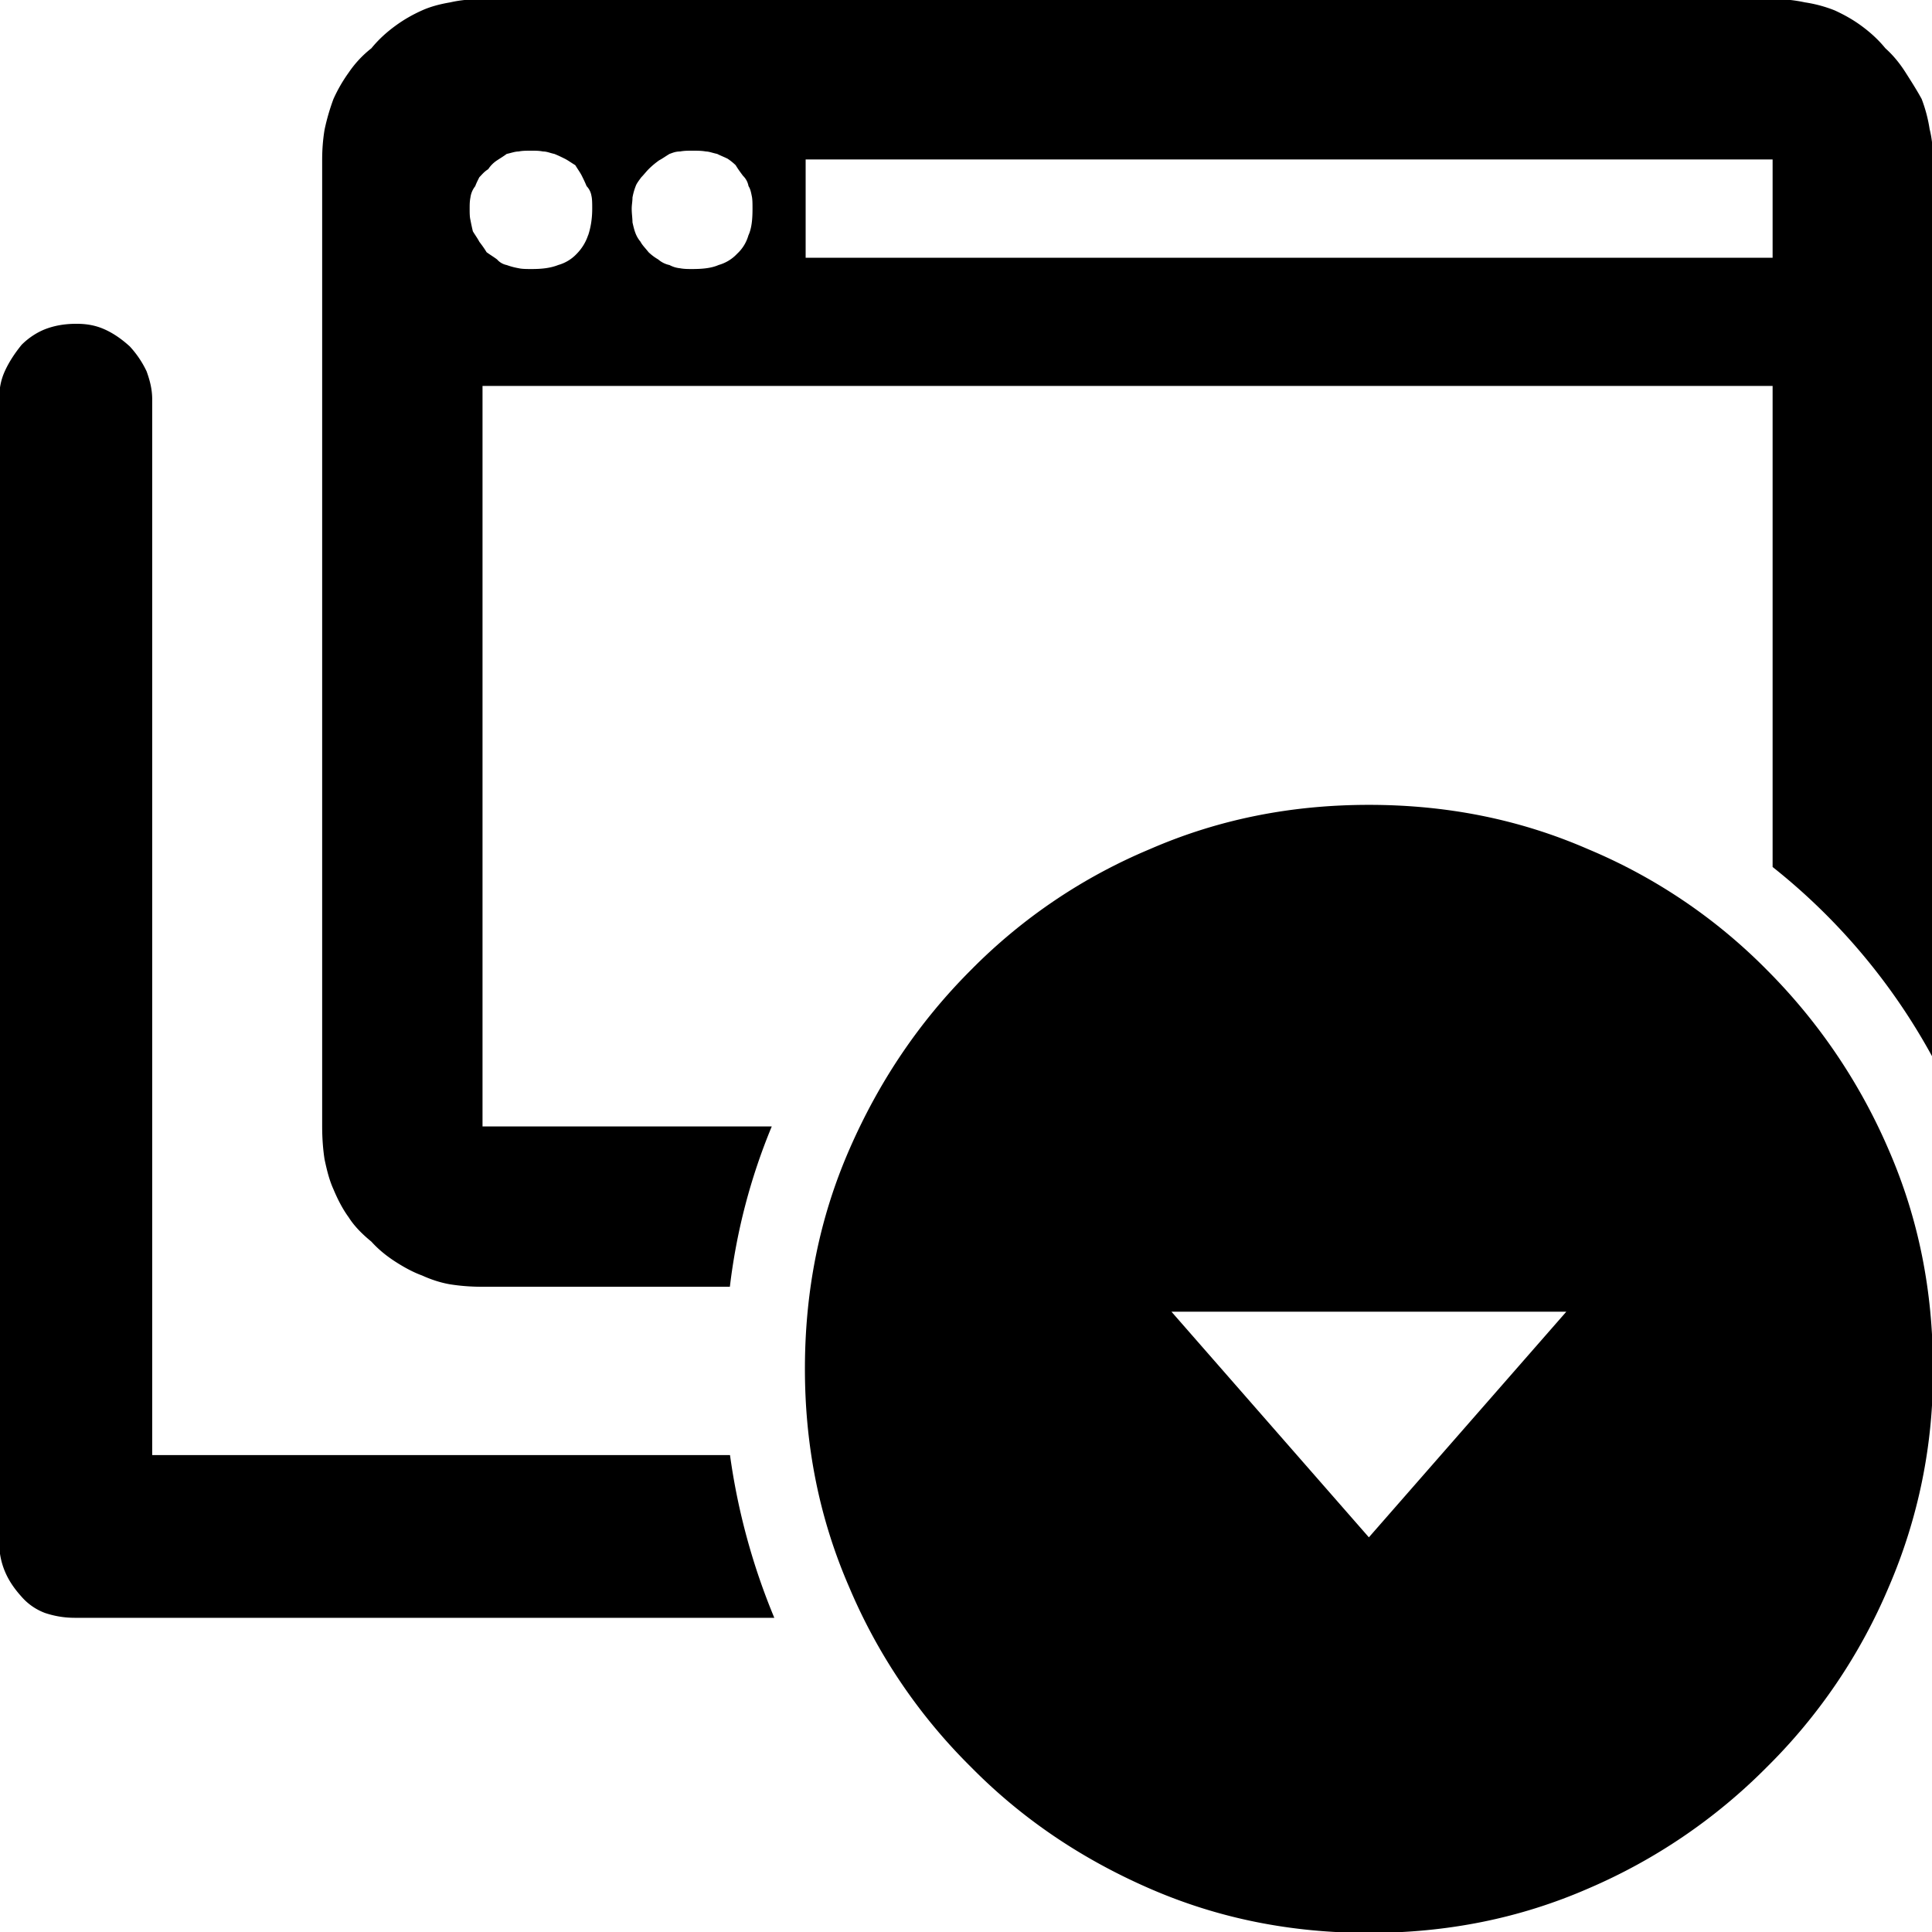 <svg xmlns="http://www.w3.org/2000/svg" viewBox="0 0 32 32"><path d="M12.09 24.101H2.521V6.617c0-.173-.04-.32-.093-.467a1.635 1.635 0 0 0-.28-.414c-.133-.12-.267-.214-.414-.28s-.294-.093-.467-.093c-.187 0-.347.027-.494.08s-.294.147-.414.267c-.12.147-.214.294-.28.44s-.093.294-.093.467v18.925c0 .16.027.32.093.48s.16.294.28.427a.96.96 0 0 0 .387.267c.16.053.32.08.494.08h11.585a10.886 10.886 0 0 1-.734-2.696zM31.962 2.147a2.434 2.434 0 0 0-.133-.507c-.08-.147-.174-.294-.267-.44s-.2-.28-.334-.4c-.12-.147-.254-.267-.4-.374s-.294-.187-.44-.254a2.21 2.21 0 0 0-.494-.133 2.343 2.343 0 0 0-.534-.053H7.992c-.187 0-.36.013-.534.053-.16.027-.32.067-.467.133s-.294.147-.44.254c-.147.107-.28.227-.4.374a1.78 1.78 0 0 0-.374.4 2.524 2.524 0 0 0-.254.44 3.586 3.586 0 0 0-.147.507c-.027.16-.04.334-.04.494v16.016c0 .187.013.374.04.547.04.187.08.347.147.494.067.16.147.32.254.467.093.147.227.28.374.4.12.133.254.24.4.334s.294.174.44.227c.147.067.307.12.467.147.173.027.347.04.534.04h4.097a9.998 9.998 0 0 1 .694-2.656H7.992V6.392H29.36v7.968a10.303 10.303 0 0 1 2.656 3.163V2.642c0-.16-.013-.334-.053-.494zM9.741 3.895a.793.793 0 0 1-.187.307.664.664 0 0 1-.307.187c-.133.053-.28.067-.44.067-.08 0-.16 0-.214-.013a1.138 1.138 0 0 1-.2-.053.285.285 0 0 1-.16-.093c-.053-.04-.12-.08-.174-.12-.04-.067-.08-.12-.12-.173-.027-.053-.067-.107-.107-.173a4.151 4.151 0 0 1-.04-.187c-.013-.053-.013-.12-.013-.187s0-.12.013-.187a.38.38 0 0 1 .08-.187c.013-.04.04-.093.067-.147.04-.04.08-.093.147-.133a.502.502 0 0 1 .147-.147c.04-.027.107-.067.16-.107.067-.013.133-.04.2-.04.053-.013.133-.013.214-.013.067 0 .12 0 .187.013.067 0 .12.027.187.04.067.027.12.053.174.08s.107.067.174.107c.04.067.08.12.107.174s.053.107.08.173a.3.3 0 0 1 .08.16c.013.053.013.133.013.214 0 .173-.027.32-.067.44zm2.656 0a.656.656 0 0 1-.187.307.664.664 0 0 1-.307.187c-.12.053-.267.067-.44.067-.067 0-.133 0-.2-.013a.46.46 0 0 1-.174-.053.411.411 0 0 1-.187-.093.82.82 0 0 1-.16-.12c-.053-.067-.107-.12-.133-.173a.485.485 0 0 1-.08-.133c-.027-.067-.04-.133-.053-.187 0-.067-.013-.147-.013-.227 0-.067.013-.12.013-.187.013-.067.027-.12.053-.187.013-.04.053-.093.093-.147.04-.04.08-.093.12-.133.067-.067.12-.107.174-.147.053-.027.107-.067.174-.107.04-.013.093-.04.174-.04.067-.013.133-.013.2-.013.08 0 .16 0 .227.013.053 0 .12.027.187.04.053.027.12.053.174.08a.96.96 0 0 1 .133.107c.04.067.08.12.12.174.053.053.08.107.093.173.027.04.04.093.053.16.013.053.013.133.013.214 0 .173-.013.32-.067.44zm16.963.374H13.344V2.641H29.36v1.628zm1.922 14.774a9.546 9.546 0 0 0-2.015-2.976 9.087 9.087 0 0 0-2.963-2.002c-1.134-.494-2.336-.734-3.63-.734s-2.496.24-3.63.734a9.082 9.082 0 0 0-2.963 2.002c-.854.854-1.521 1.842-2.015 2.976s-.734 2.336-.734 3.63c0 1.281.24 2.482.734 3.617a9.244 9.244 0 0 0 2.015 2.976c.841.854 1.828 1.521 2.963 2.015s2.336.734 3.63.734 2.496-.24 3.63-.734a9.34 9.34 0 0 0 2.963-2.015 9.244 9.244 0 0 0 2.015-2.976 8.94 8.94 0 0 0 .734-3.617c0-1.295-.24-2.496-.734-3.63zm-8.609 6.42l-3.27-3.737h6.54l-3.27 3.737z"/></svg>